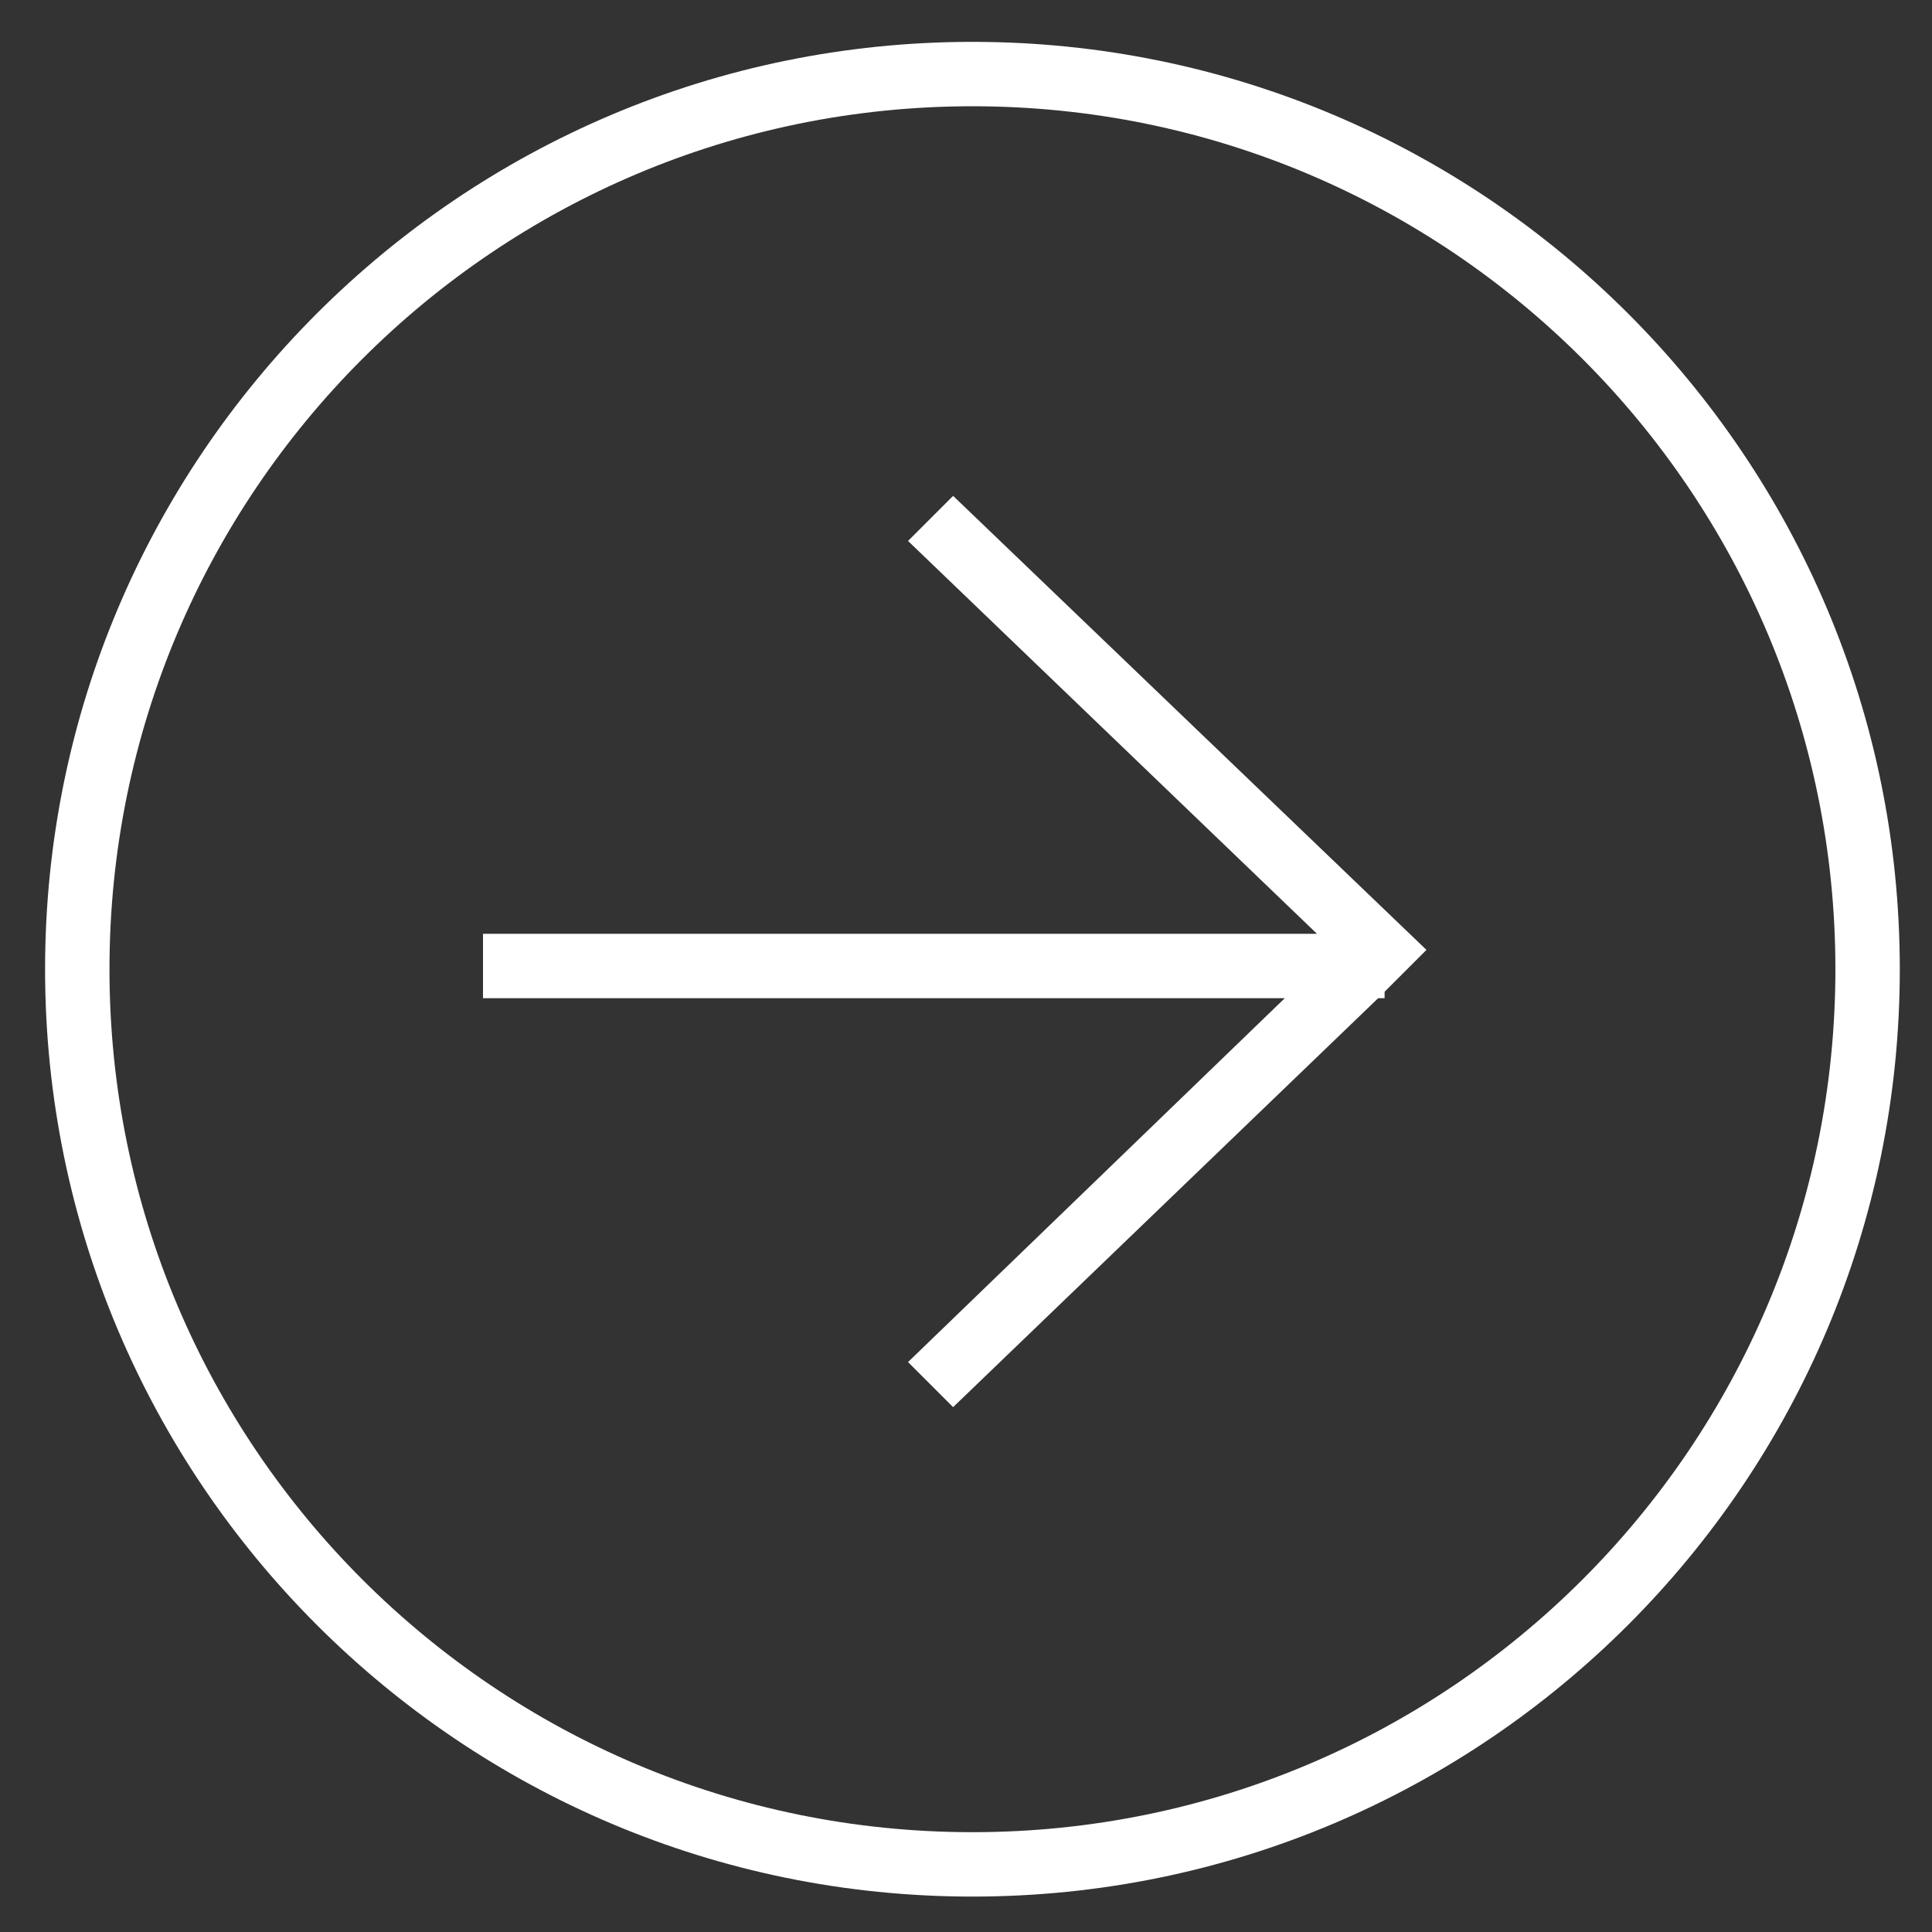 <?xml version="1.0" encoding="utf-8"?>
<!-- Generator: Adobe Illustrator 18.1.1, SVG Export Plug-In . SVG Version: 6.00 Build 0)  -->
<svg version="1.1" id="Layer_1" xmlns="http://www.w3.org/2000/svg" xmlns:xlink="http://www.w3.org/1999/xlink" x="0px" y="0px"
	 width="60px" height="60px" viewBox="0 0 60 60" enable-background="new 0 0 60 60" xml:space="preserve">
<rect x="0" y="0" width="60" height="60" fill="#333333" stroke="none"/>
<g>
	<path fill="#FFFFFF" d="M30.2,1.3C14.3,1.3,1.4,14.2,1.4,30.1s12.9,28.8,28.8,28.8S59,46,59,30.1S46.1,1.3,30.2,1.3z M30.2,56.9
		c-14.8,0-26.8-12-26.8-26.8c0-14.8,12-26.8,26.8-26.8C45,3.3,57,15.3,57,30.1C57,44.9,45,56.9,30.2,56.9z"/>
	<polygon fill="#FFFFFF" points="29.6,15.4 28.2,16.8 40.9,29 15,29 15,31 39.9,31 28.2,42.3 29.6,43.7 42.8,31 43,31 43,30.8 
		44.3,29.5 	"/>
</g>
</svg>

